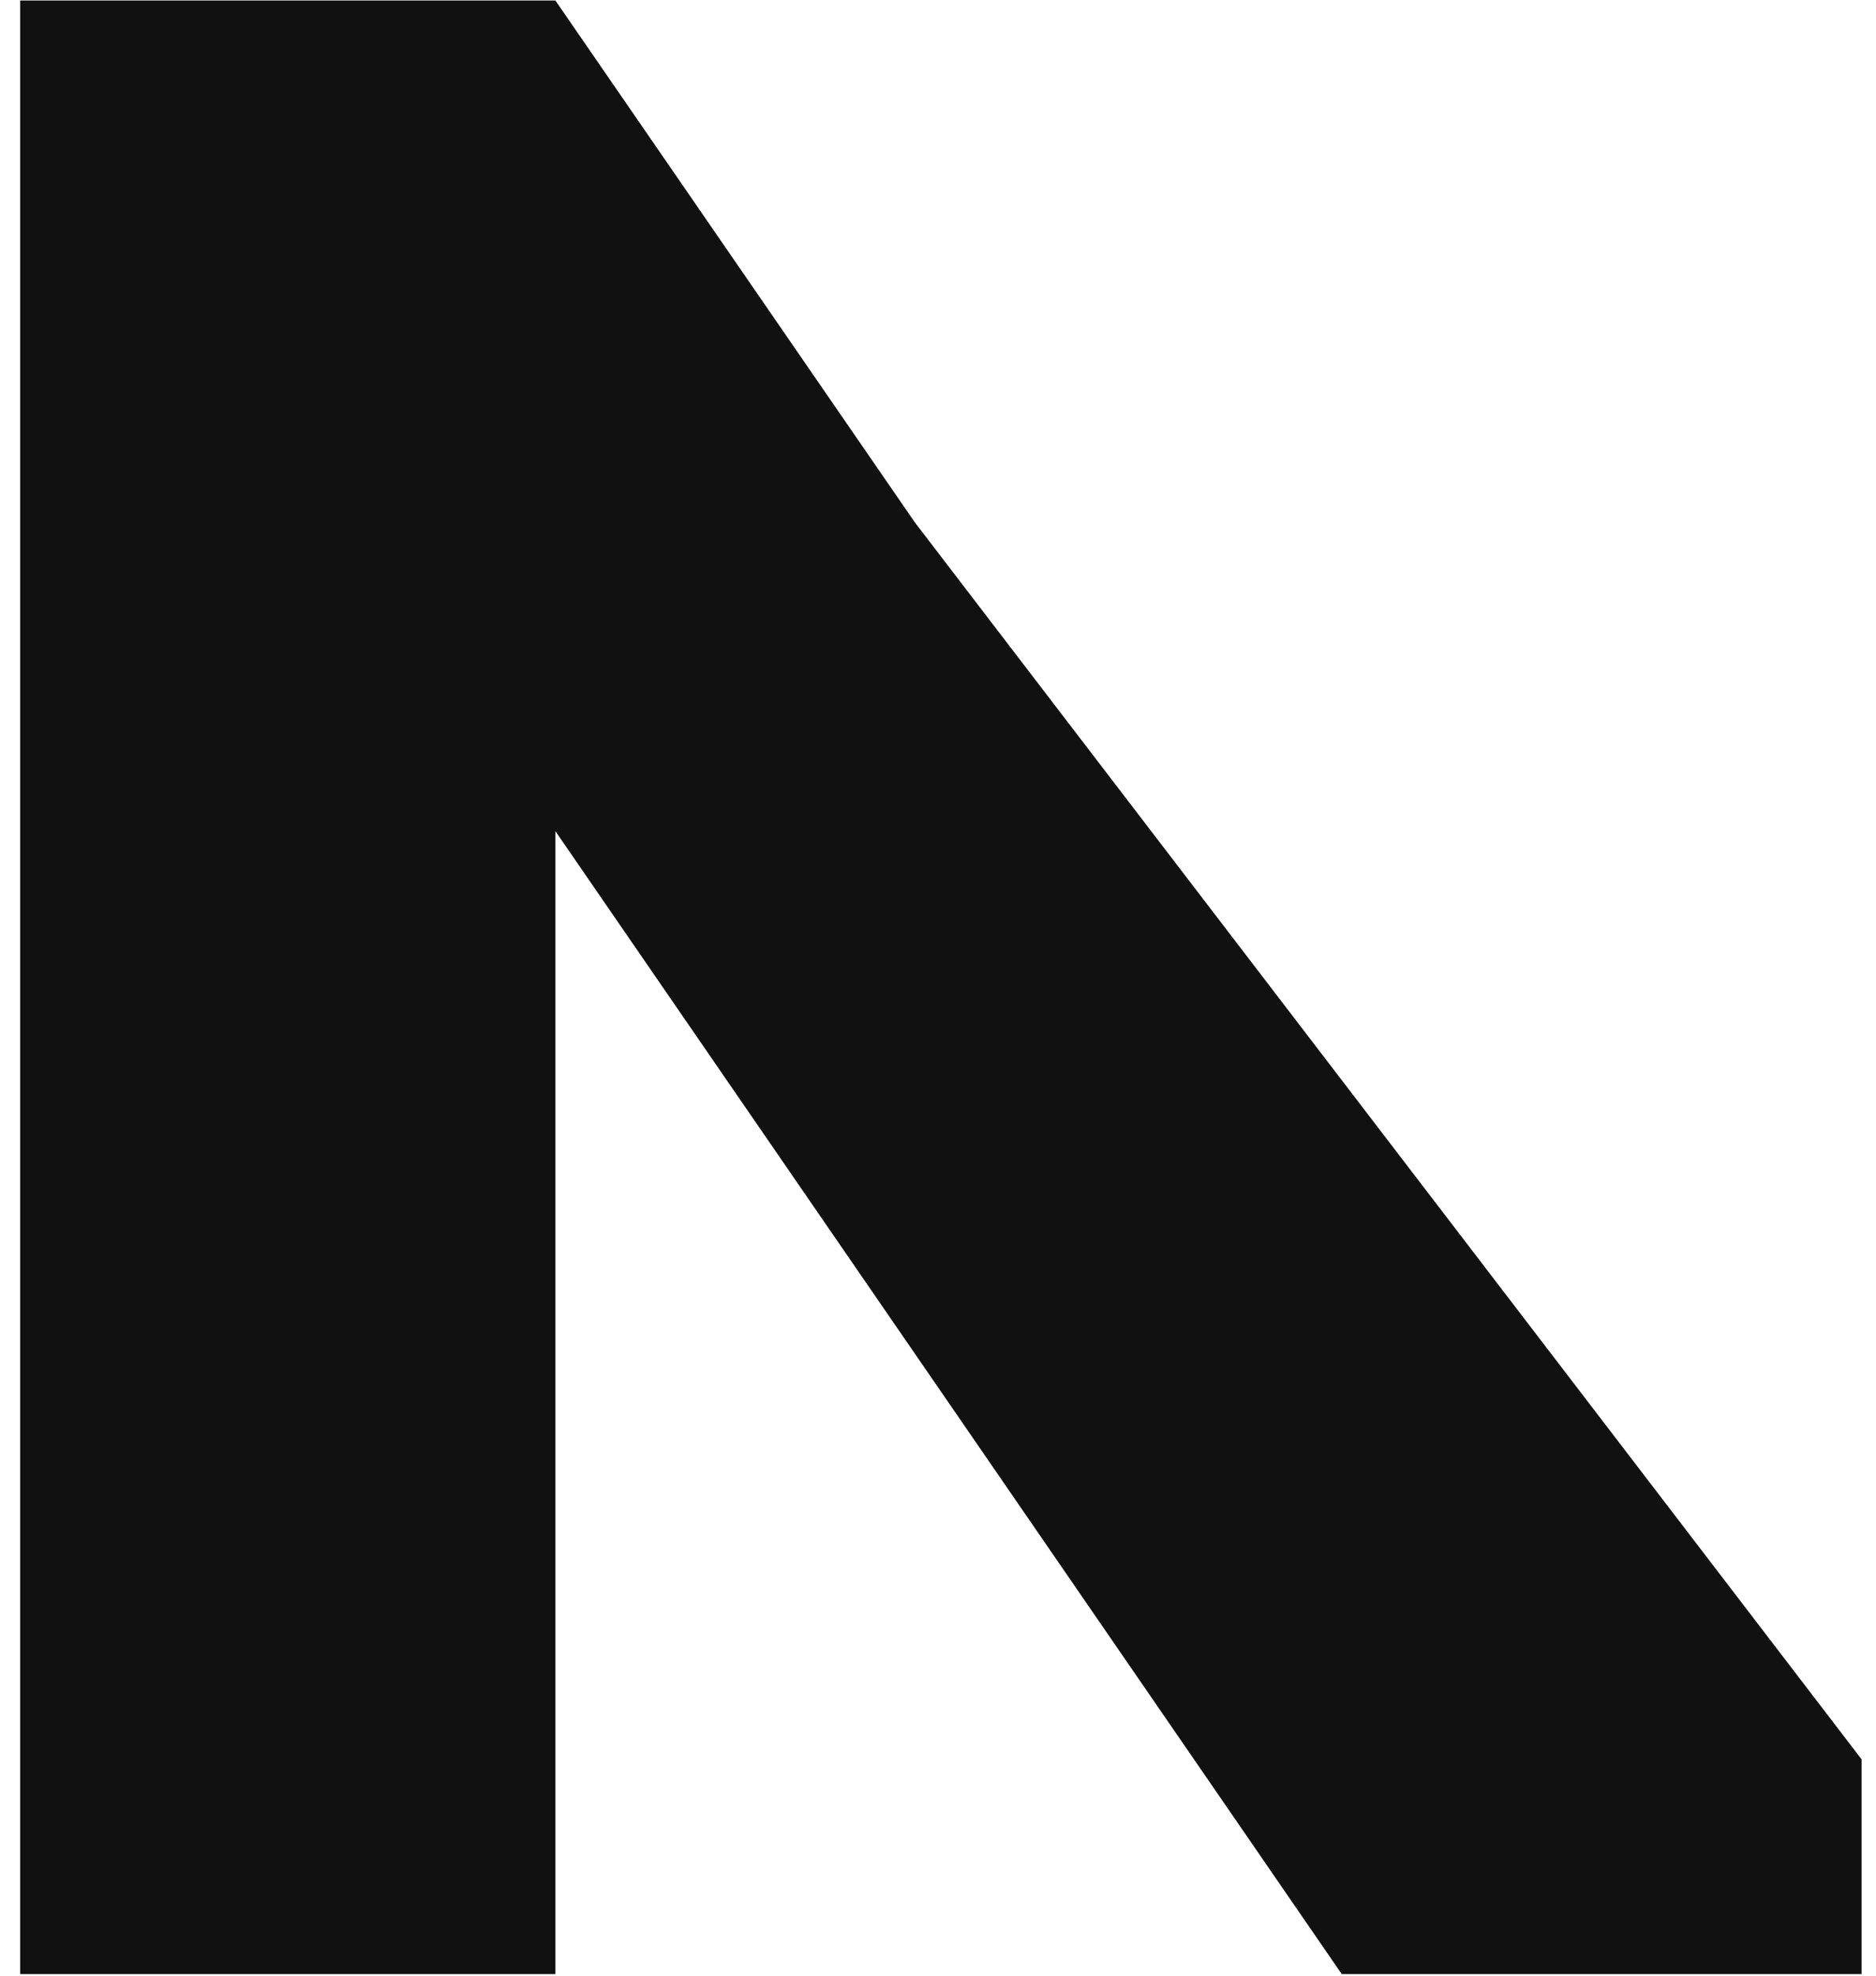 <svg width="19" height="20" viewBox="0 0 19 20" fill="none" xmlns="http://www.w3.org/2000/svg">
<path d="M5.625 0.005H4.95H0.89H0.879H0.204V0.682V1.225V5.286V18.764V19.307V19.984H0.89H4.95H5.625V19.307V18.764V8.414L13.589 19.984H18.18H18.854V19.307V18.764V17.81L9.264 5.286L5.625 0.005Z" fill="#111111"/>
</svg>
